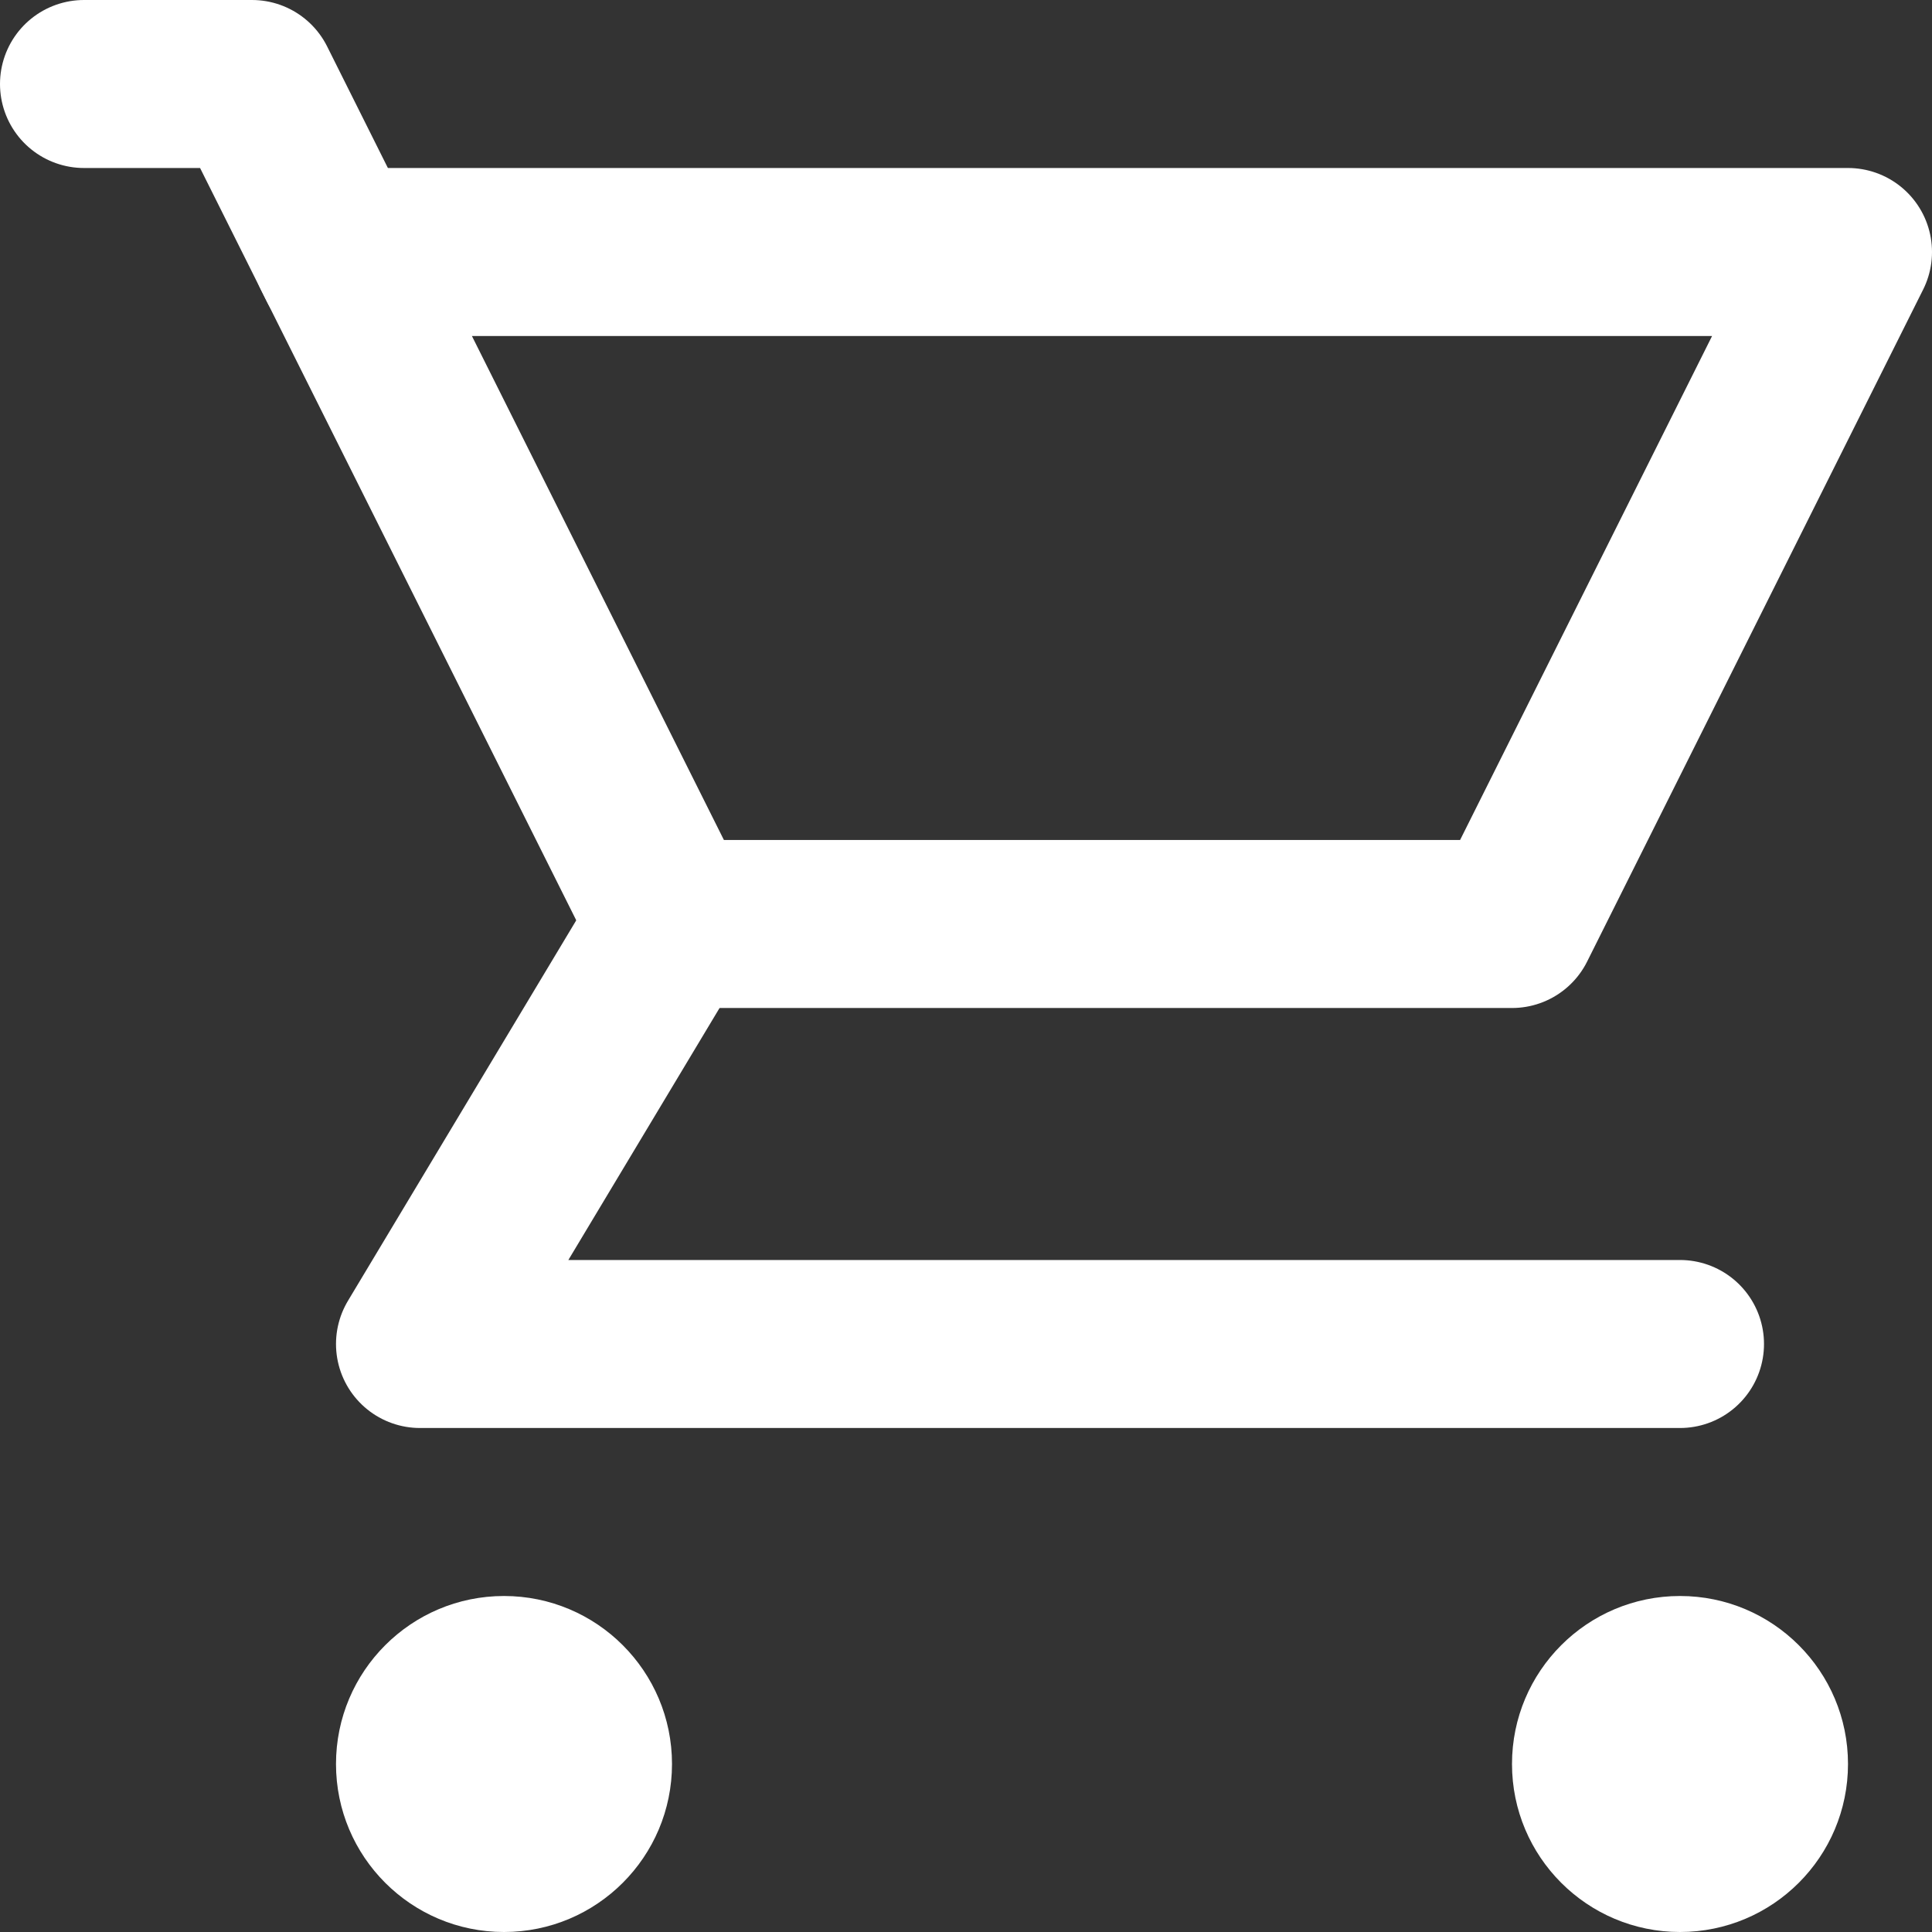 <svg xmlns="http://www.w3.org/2000/svg" width="23" height="23" viewBox="0 0 23 23">
  <rect x="0" y="0" width="23" height="23" fill="#333333" stroke="none"/>
  <g id="cart" transform="translate(138 397.2) rotate(180)">
    <path id="cube" d="M0,0H18L14,8H4Z" transform="translate(134 394.2) rotate(180)" fill="none" stroke="#fff" stroke-linecap="round" stroke-linejoin="round" stroke-width="2"/>
    <path id="Path_89" data-name="Path 89" d="M118,388.2l-3,5h15" transform="translate(248 774.4) rotate(180)" fill="none" stroke="#fff" stroke-linecap="round" stroke-linejoin="round" stroke-width="2"/>
    <circle id="Ellipse_8" data-name="Ellipse 8" cx="2" cy="2" r="2" transform="translate(134 378.2) rotate(180)" fill="#fff"/>
    <circle id="Ellipse_9" data-name="Ellipse 9" cx="2" cy="2" r="2" transform="translate(120 378.2) rotate(180)" fill="#fff"/>
    <path id="Path_90" data-name="Path 90" d="M114.07,380.341,113,378.2h-2" transform="translate(248 774.4) rotate(180)" fill="none" stroke="#fff" stroke-linecap="round" stroke-linejoin="round" stroke-width="2"/>
  </g>
</svg>
